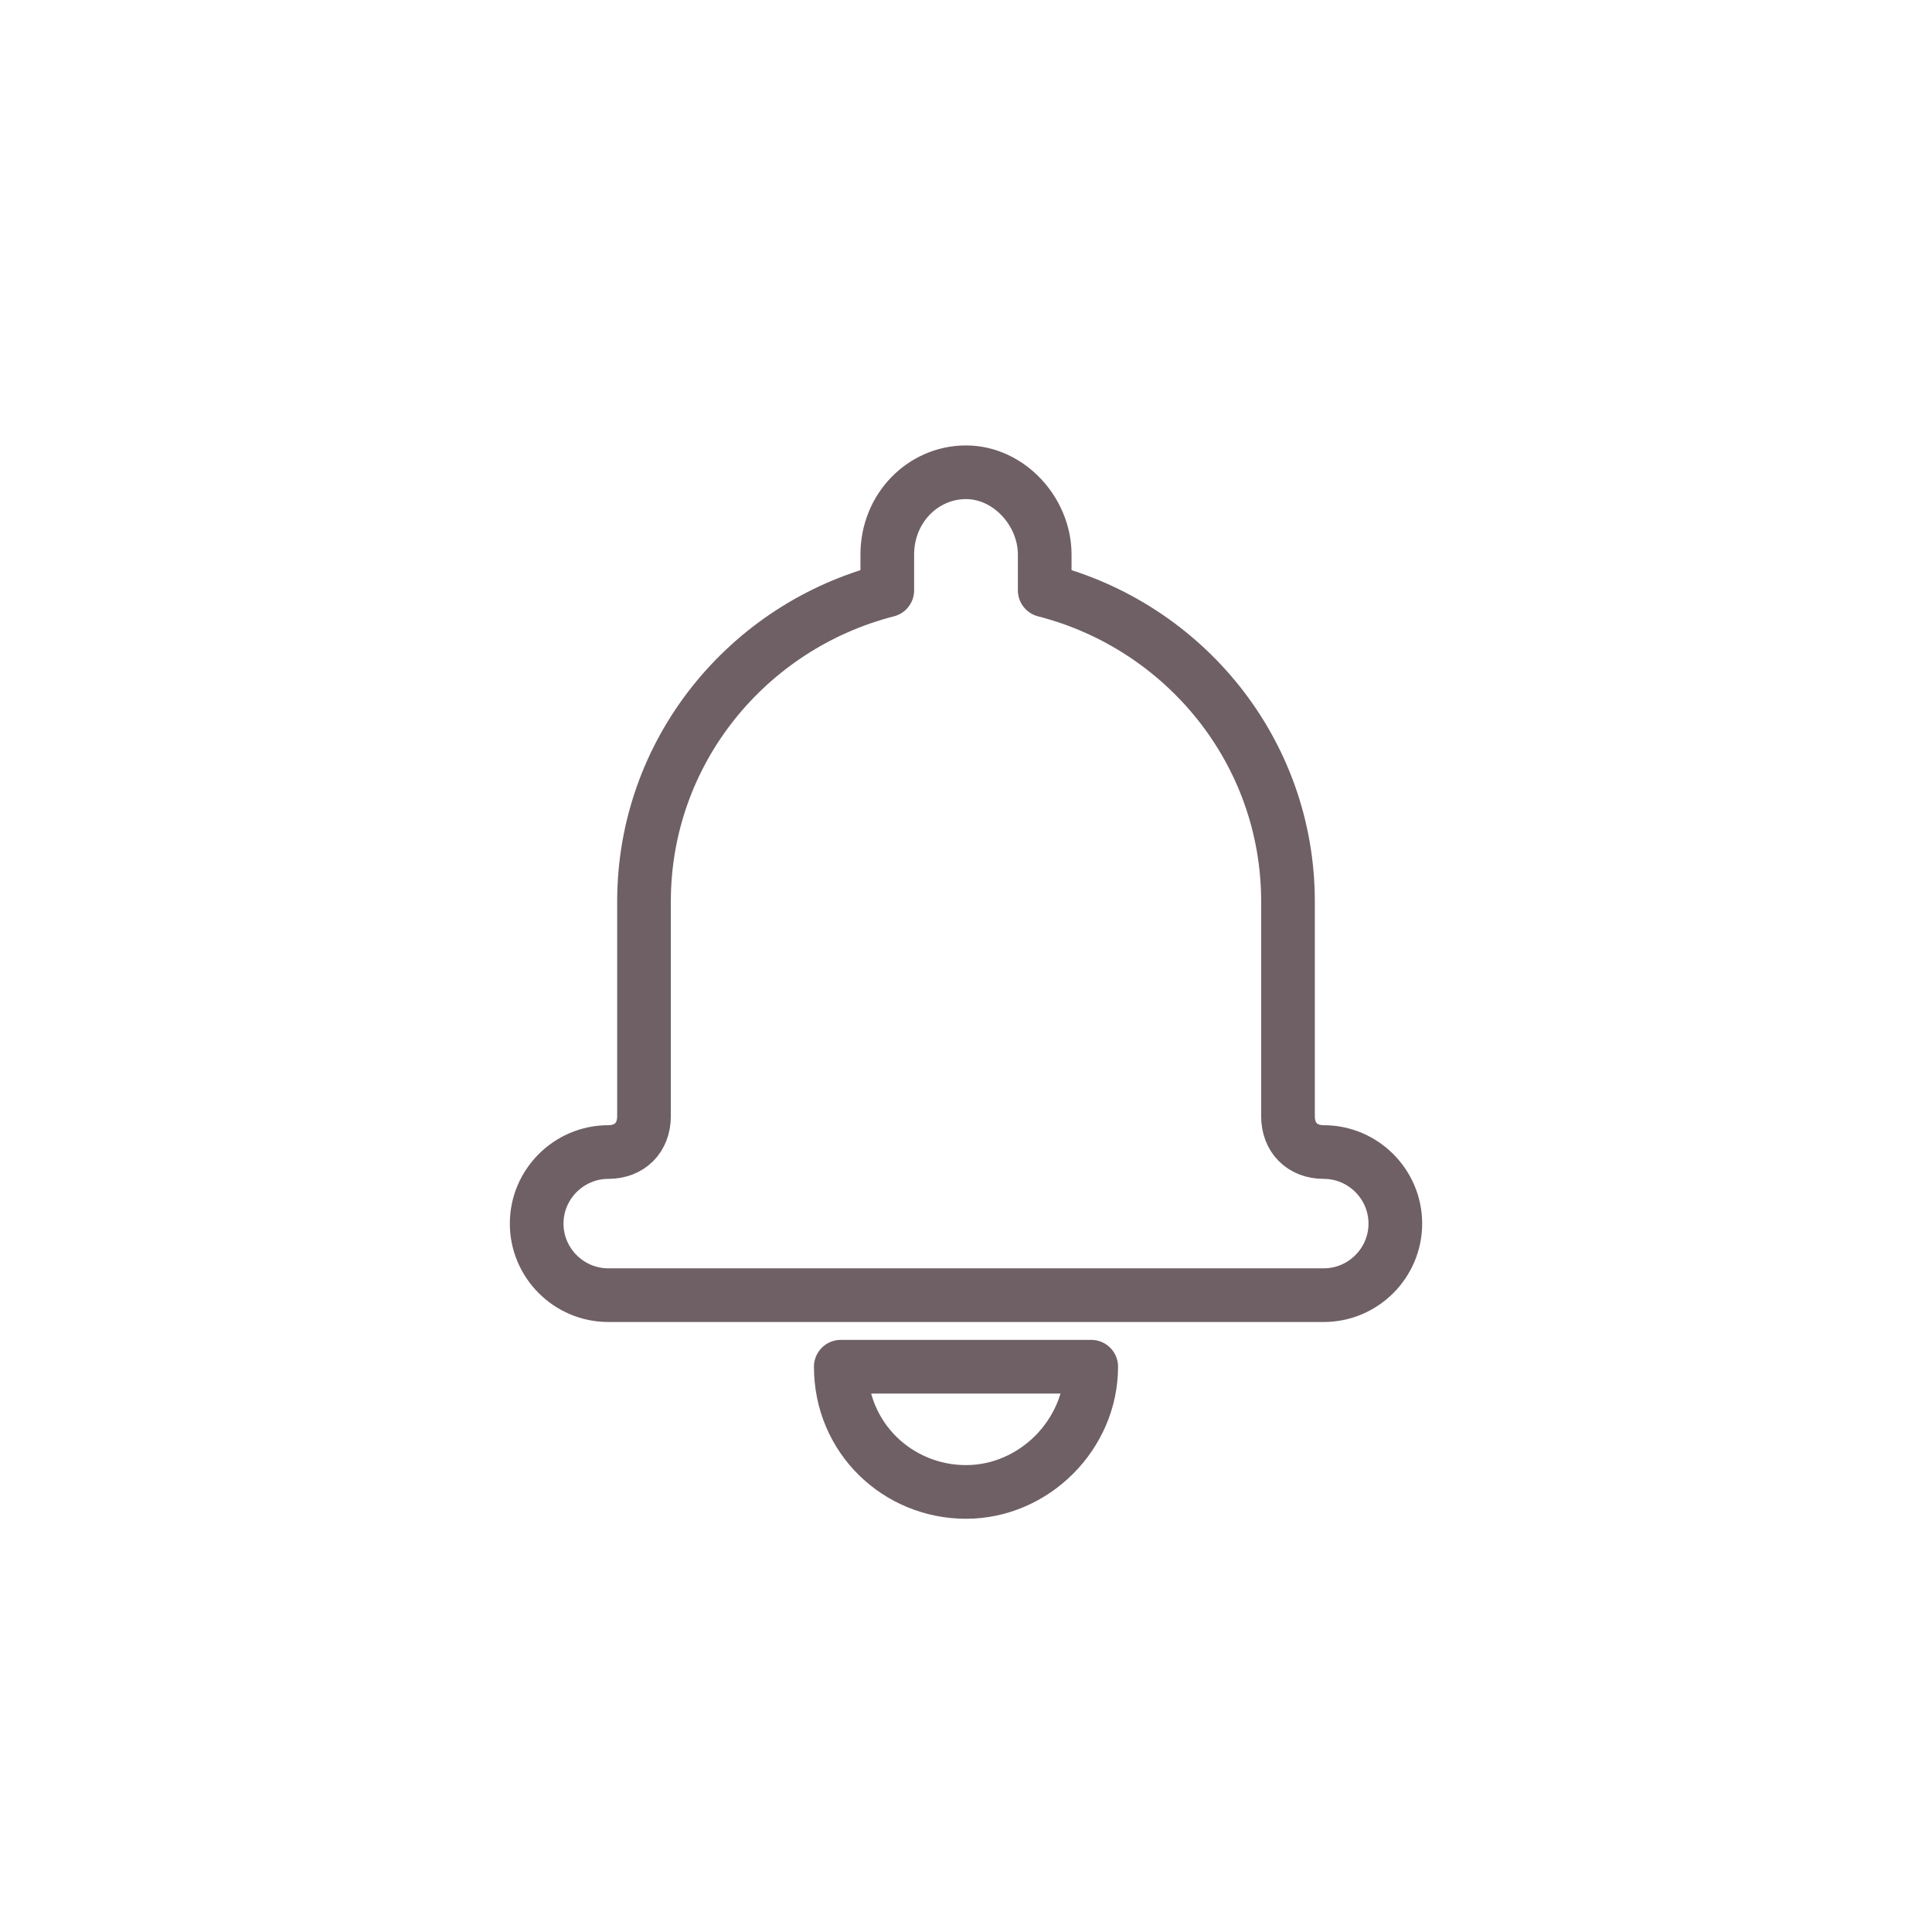 <?xml version="1.0" encoding="utf-8"?>
<!-- Generator: Adobe Illustrator 22.0.1, SVG Export Plug-In . SVG Version: 6.00 Build 0)  -->
<svg version="1.1" id="Calque_1" xmlns="http://www.w3.org/2000/svg" xmlns:xlink="http://www.w3.org/1999/xlink" x="0px" y="0px"
	 viewBox="0 0 54 54" style="enable-background:new 0 0 54 54;" xml:space="preserve">
<style type="text/css">
	.st0{fill:none;stroke:#6f6065;stroke-width:1.5;stroke-linecap:round;stroke-linejoin:round;stroke-miterlimit:10;}
	.st1{fill:#6f6065;}
</style>
<g>
	<g>
		<path class="st0" d="M24.8,16.5c-3.9,1-6.8,4.5-6.8,8.7v6c0,0.6-0.4,1-1,1c-1.1,0-2,0.9-2,2c0,1.1,0.9,2,2,2h20c1.1,0,2-0.9,2-2
			c0-1.1-0.9-2-2-2c-0.6,0-1-0.4-1-1v-6c0-4.2-2.9-7.7-6.8-8.7v-1c0-1.2-1-2.3-2.2-2.3c-1.2,0-2.2,1-2.2,2.3V16.5z M23.5,38.2h7
			c0,1.9-1.6,3.5-3.5,3.5S23.5,40.2,23.5,38.2z"/>
	</g>
</g>
</svg>
